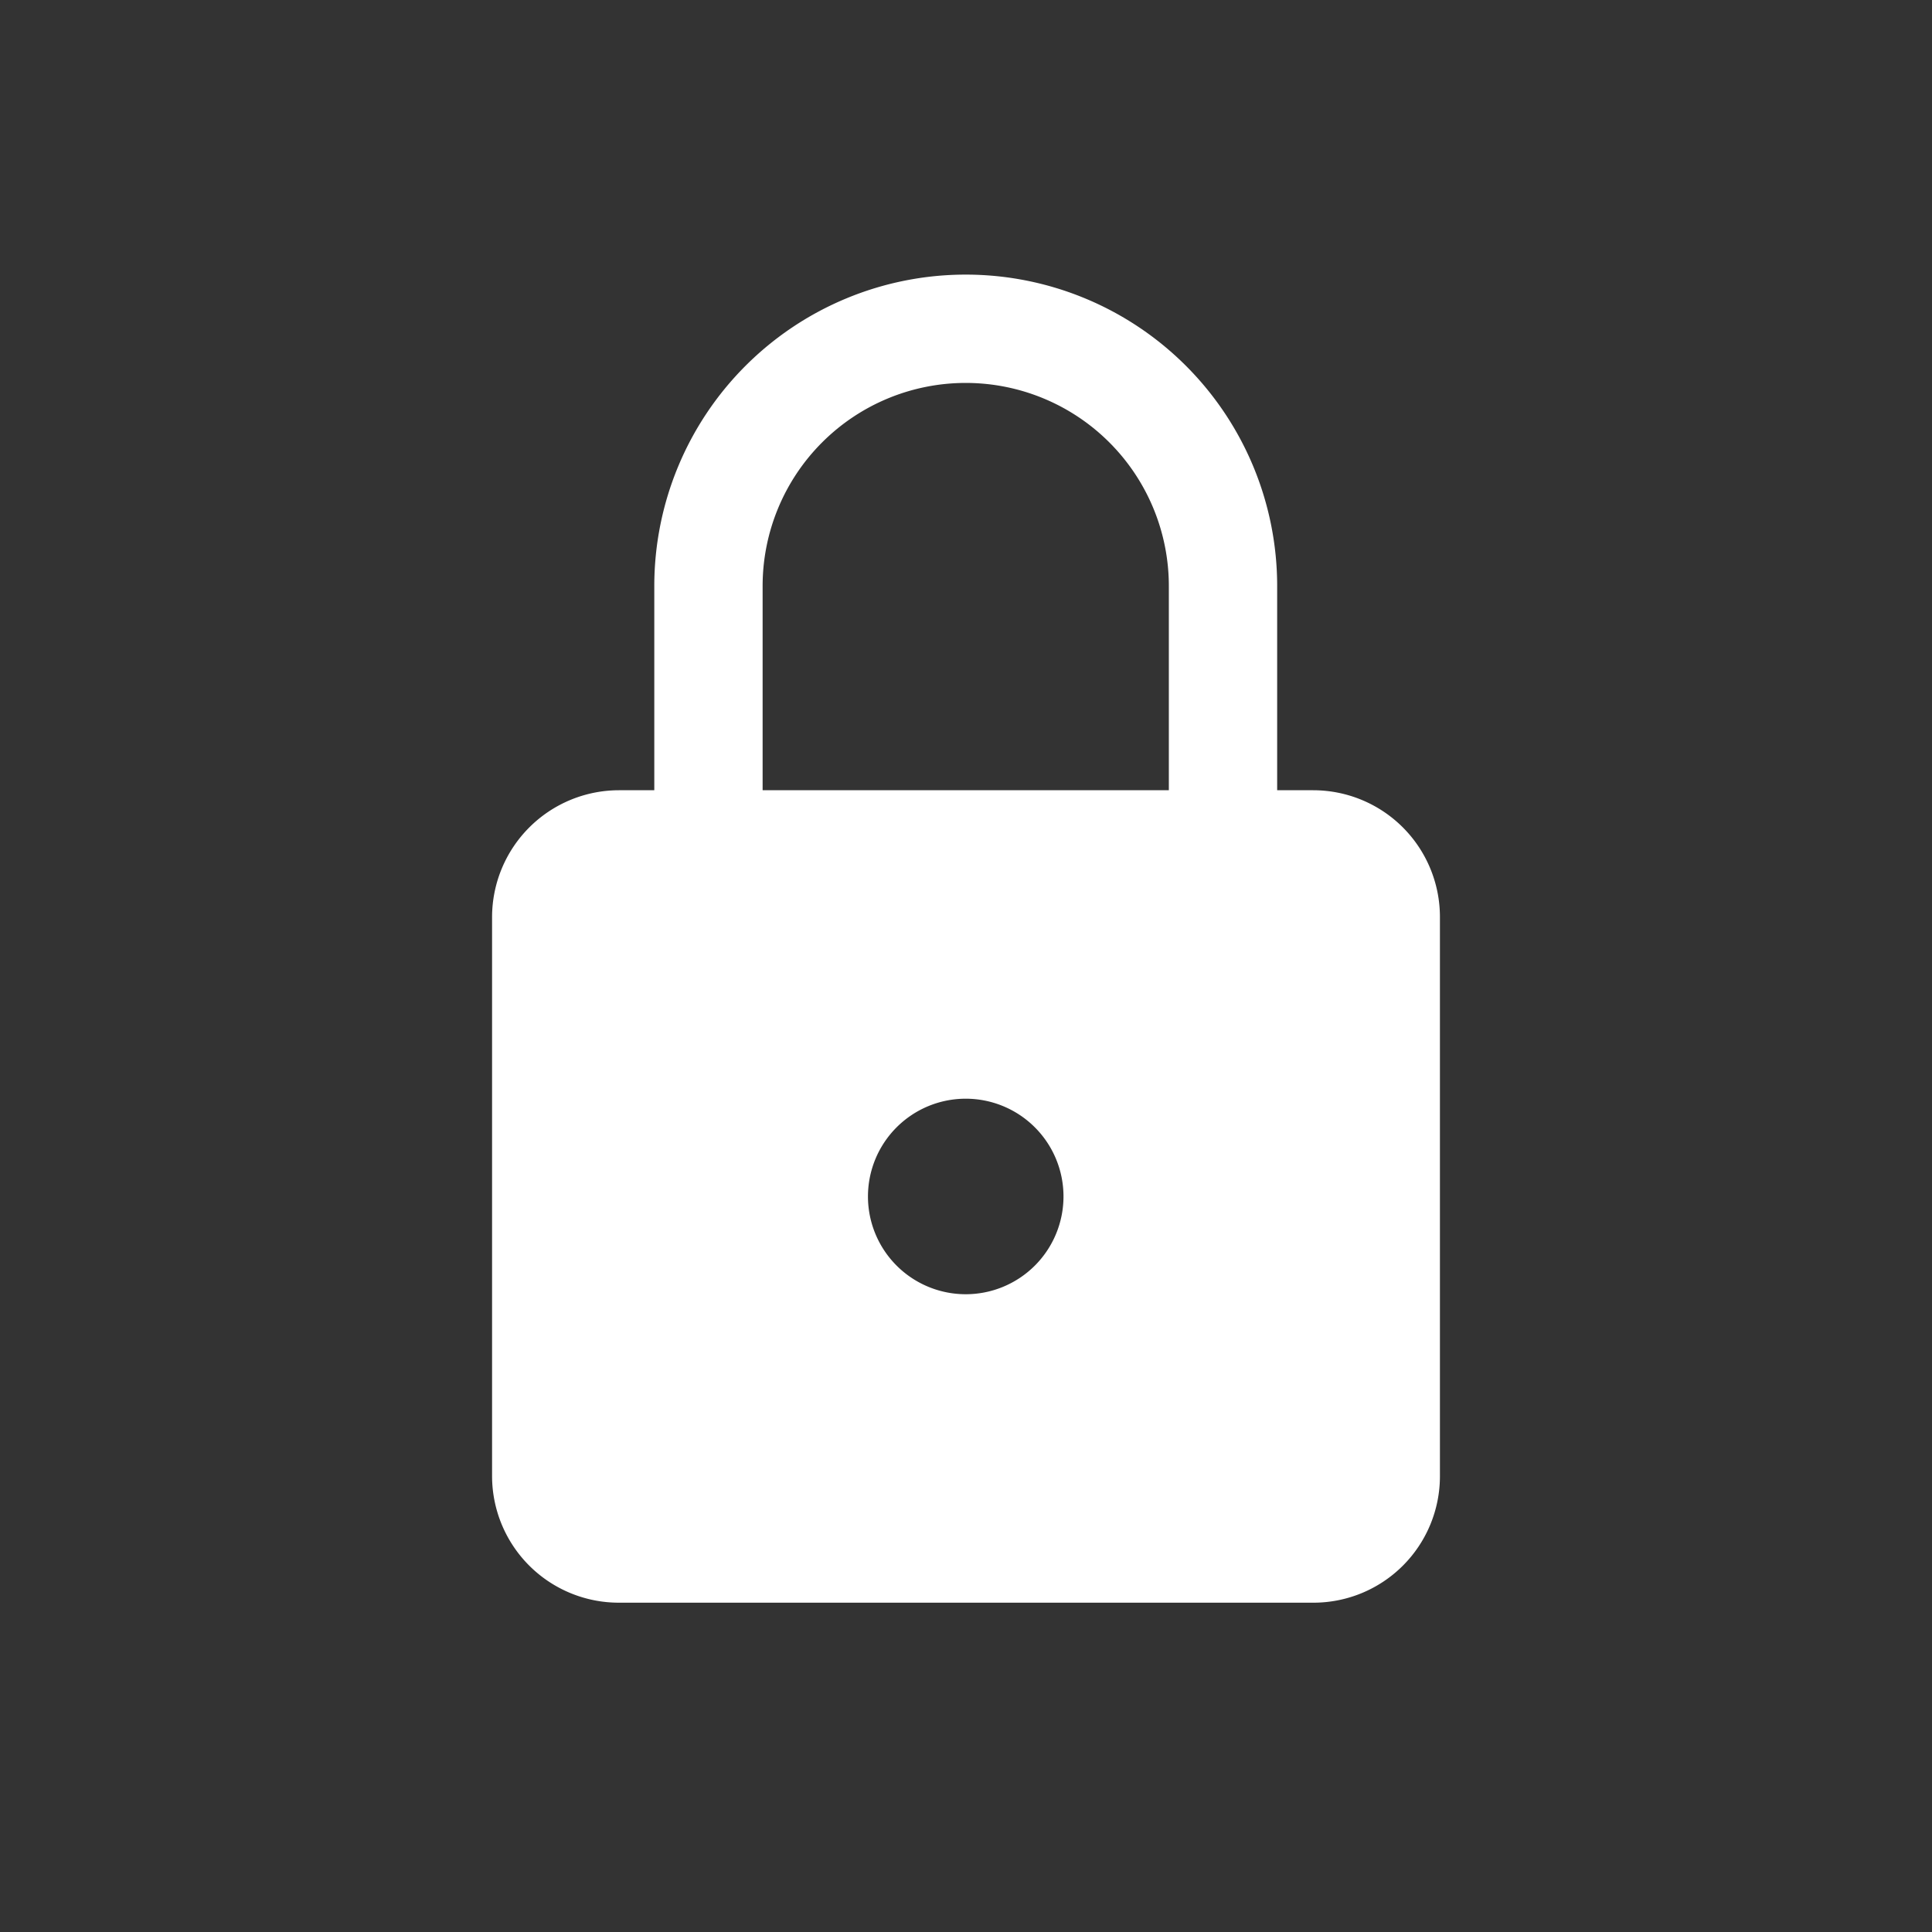 <svg xmlns="http://www.w3.org/2000/svg" viewBox="0 0 71.34 71.34"><rect x="0" y="0" width="71.34" height="71.34" fill="#333333" stroke="none"/><defs><style>.cls-1,.cls-3{fill:#fff;}.cls-1{opacity:0;}.cls-2{fill:none;stroke:#fff;stroke-miterlimit:10;stroke-width:4px;}</style></defs><title>lock_inverted</title><g id="Layer_2" data-name="Layer 2"><g id="Layer_1-2" data-name="Layer 1"><rect class="cls-1" width="71.34" height="71.34"/><path class="cls-2" d="M45.16,33.17V21.64a9.49,9.49,0,0,0-19,0V33.17"/><path class="cls-3" d="M48.49,29.18H22.85a4.69,4.69,0,0,0-4.68,4.68V54.51a4.68,4.68,0,0,0,4.68,4.67H48.49a4.67,4.67,0,0,0,4.68-4.67V33.86A4.68,4.68,0,0,0,48.49,29.18ZM35.67,47.79a3.61,3.61,0,1,1,3.6-3.61A3.61,3.61,0,0,1,35.67,47.79Z"/></g></g></svg>